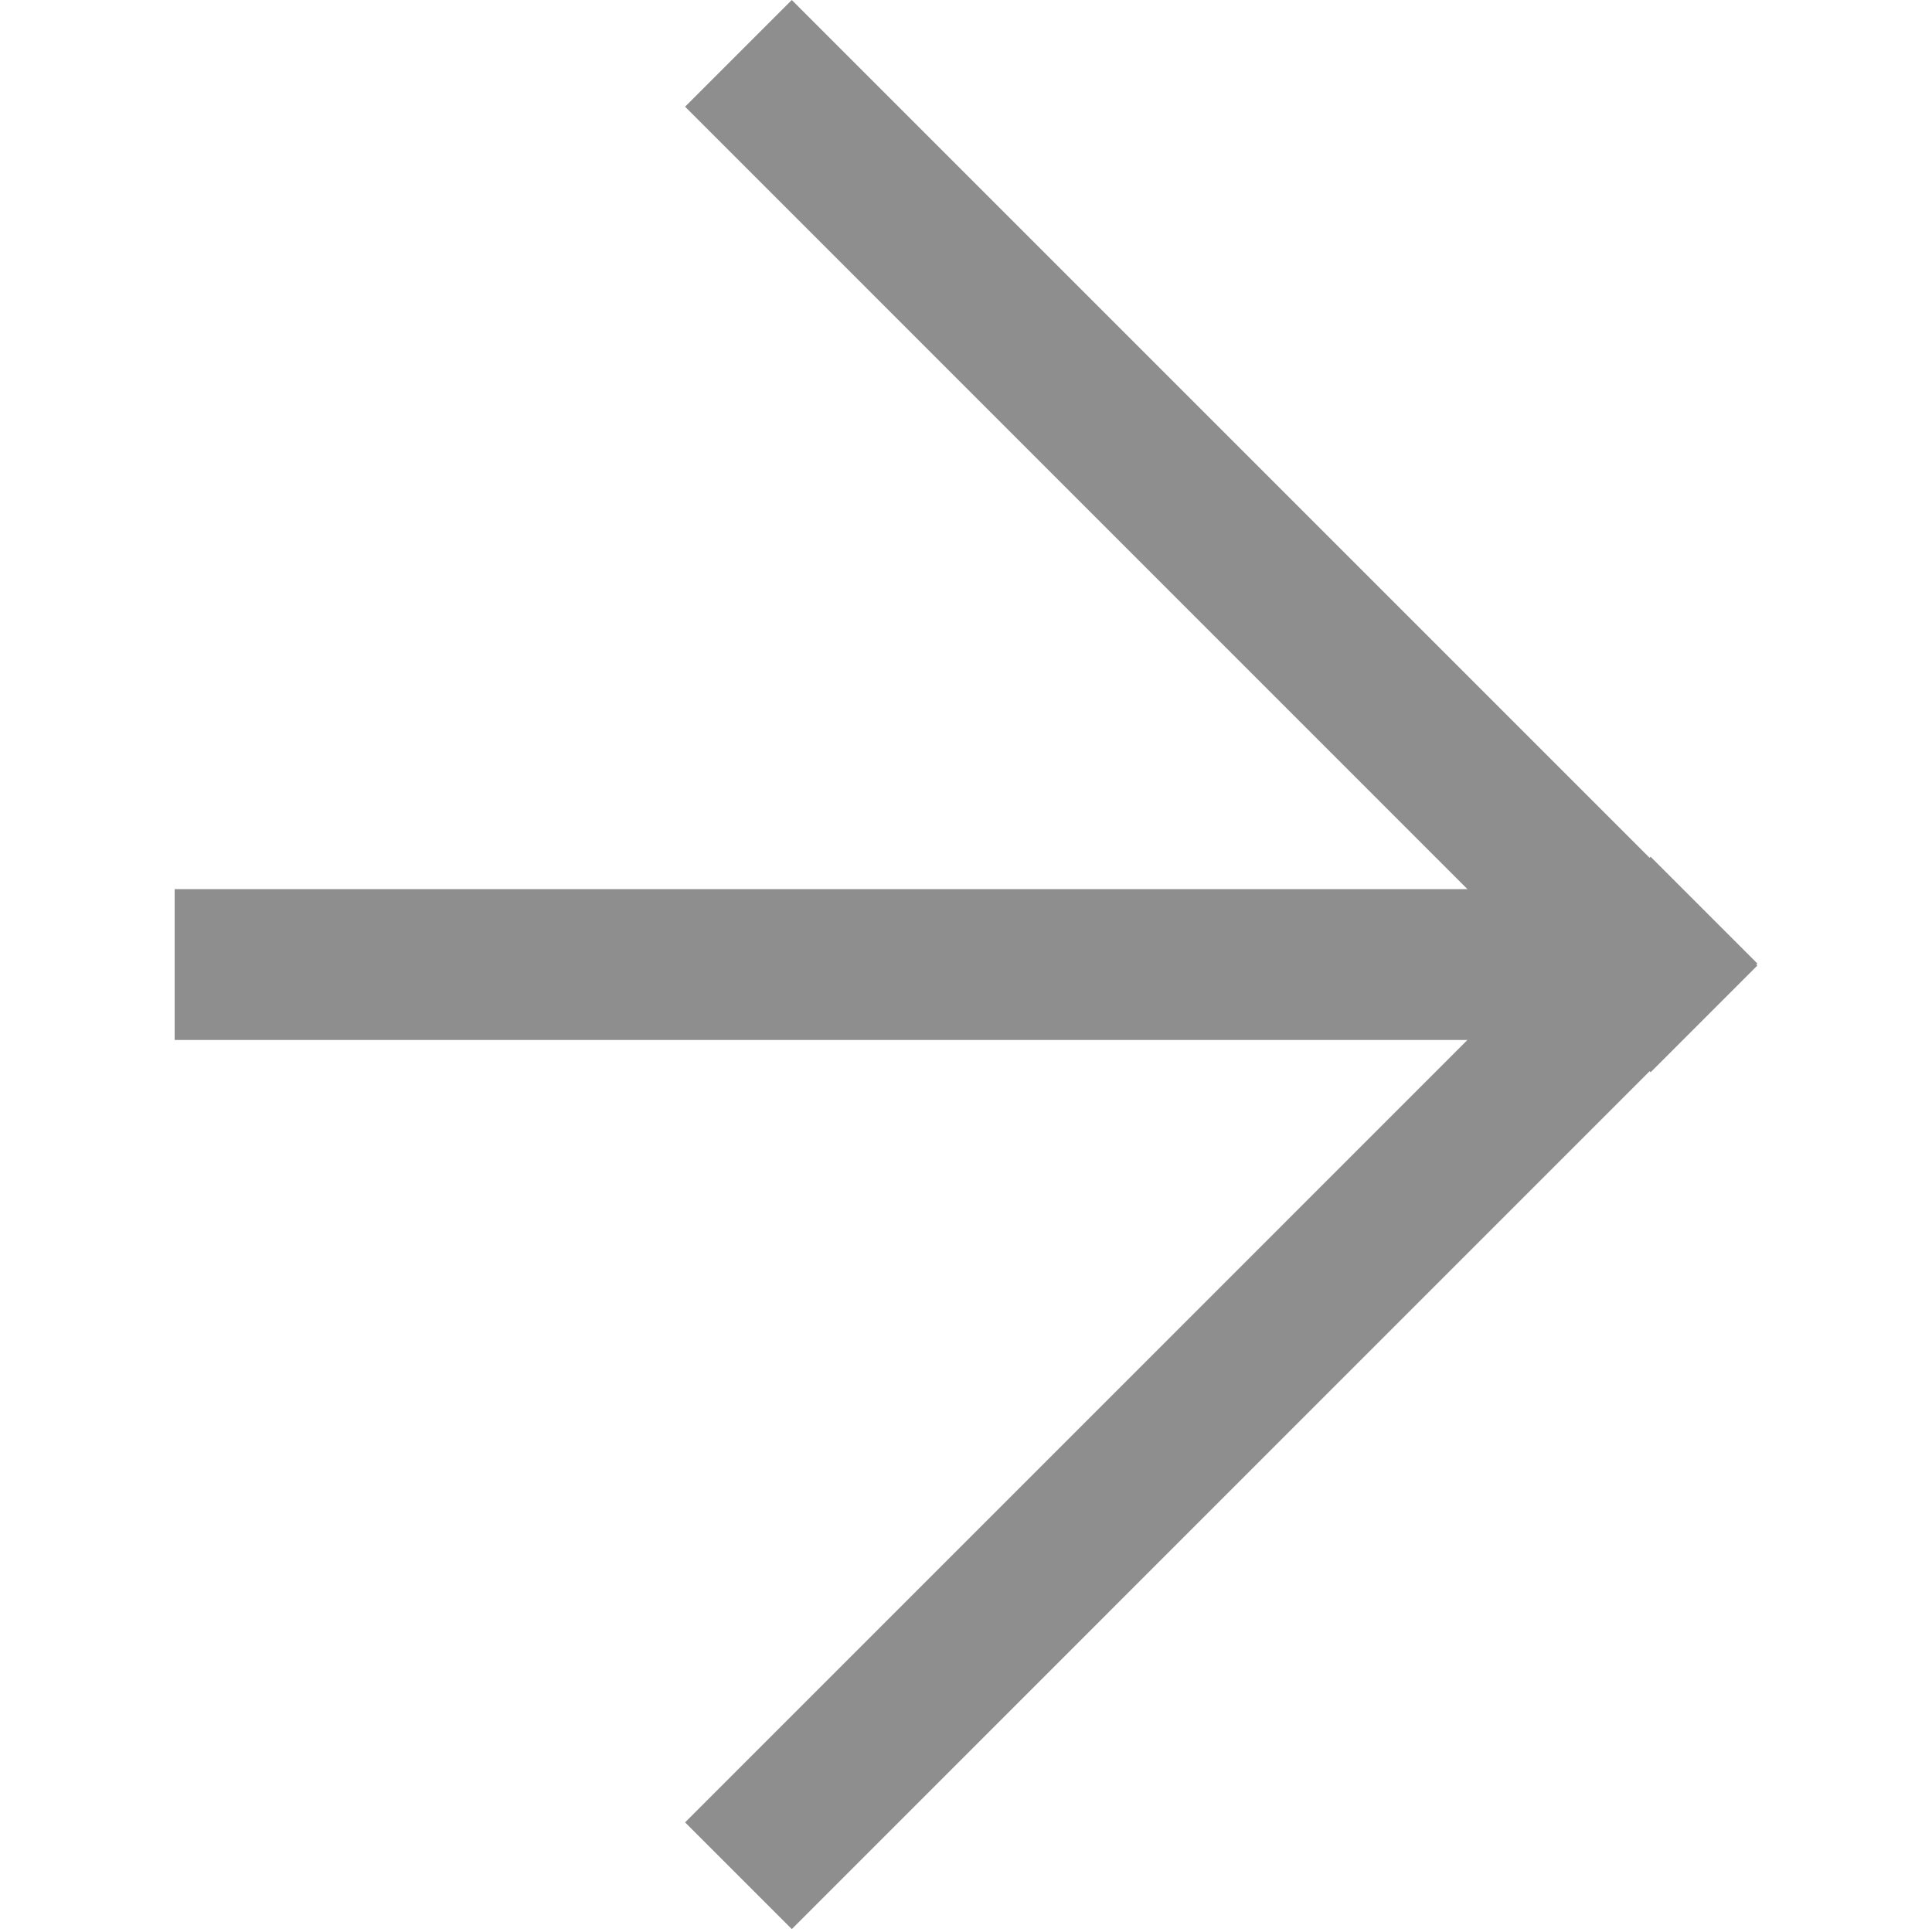 <?xml version="1.0" encoding="utf-8"?>
<!-- Generator: Adobe Illustrator 17.1.0, SVG Export Plug-In . SVG Version: 6.00 Build 0)  -->
<!DOCTYPE svg PUBLIC "-//W3C//DTD SVG 1.1//EN" "http://www.w3.org/Graphics/SVG/1.1/DTD/svg11.dtd">
<svg version="1.1" id="Layer_1" xmlns="http://www.w3.org/2000/svg" xmlns:xlink="http://www.w3.org/1999/xlink" x="0px" y="0px"
	 viewBox="0 0 30 30" enable-background="new 0 0 30 30" xml:space="preserve">
<polygon fill="#8E8E8E" points="27.288,14.961 25.631,13.304 25.615,13.32 12.295,0 10.638,1.657 22.786,13.806 2.712,13.806 
	2.712,16.149 22.786,16.149 10.638,28.298 12.295,29.955 25.615,16.634 25.631,16.65 27.288,14.993 27.272,14.977 "/>
</svg>

